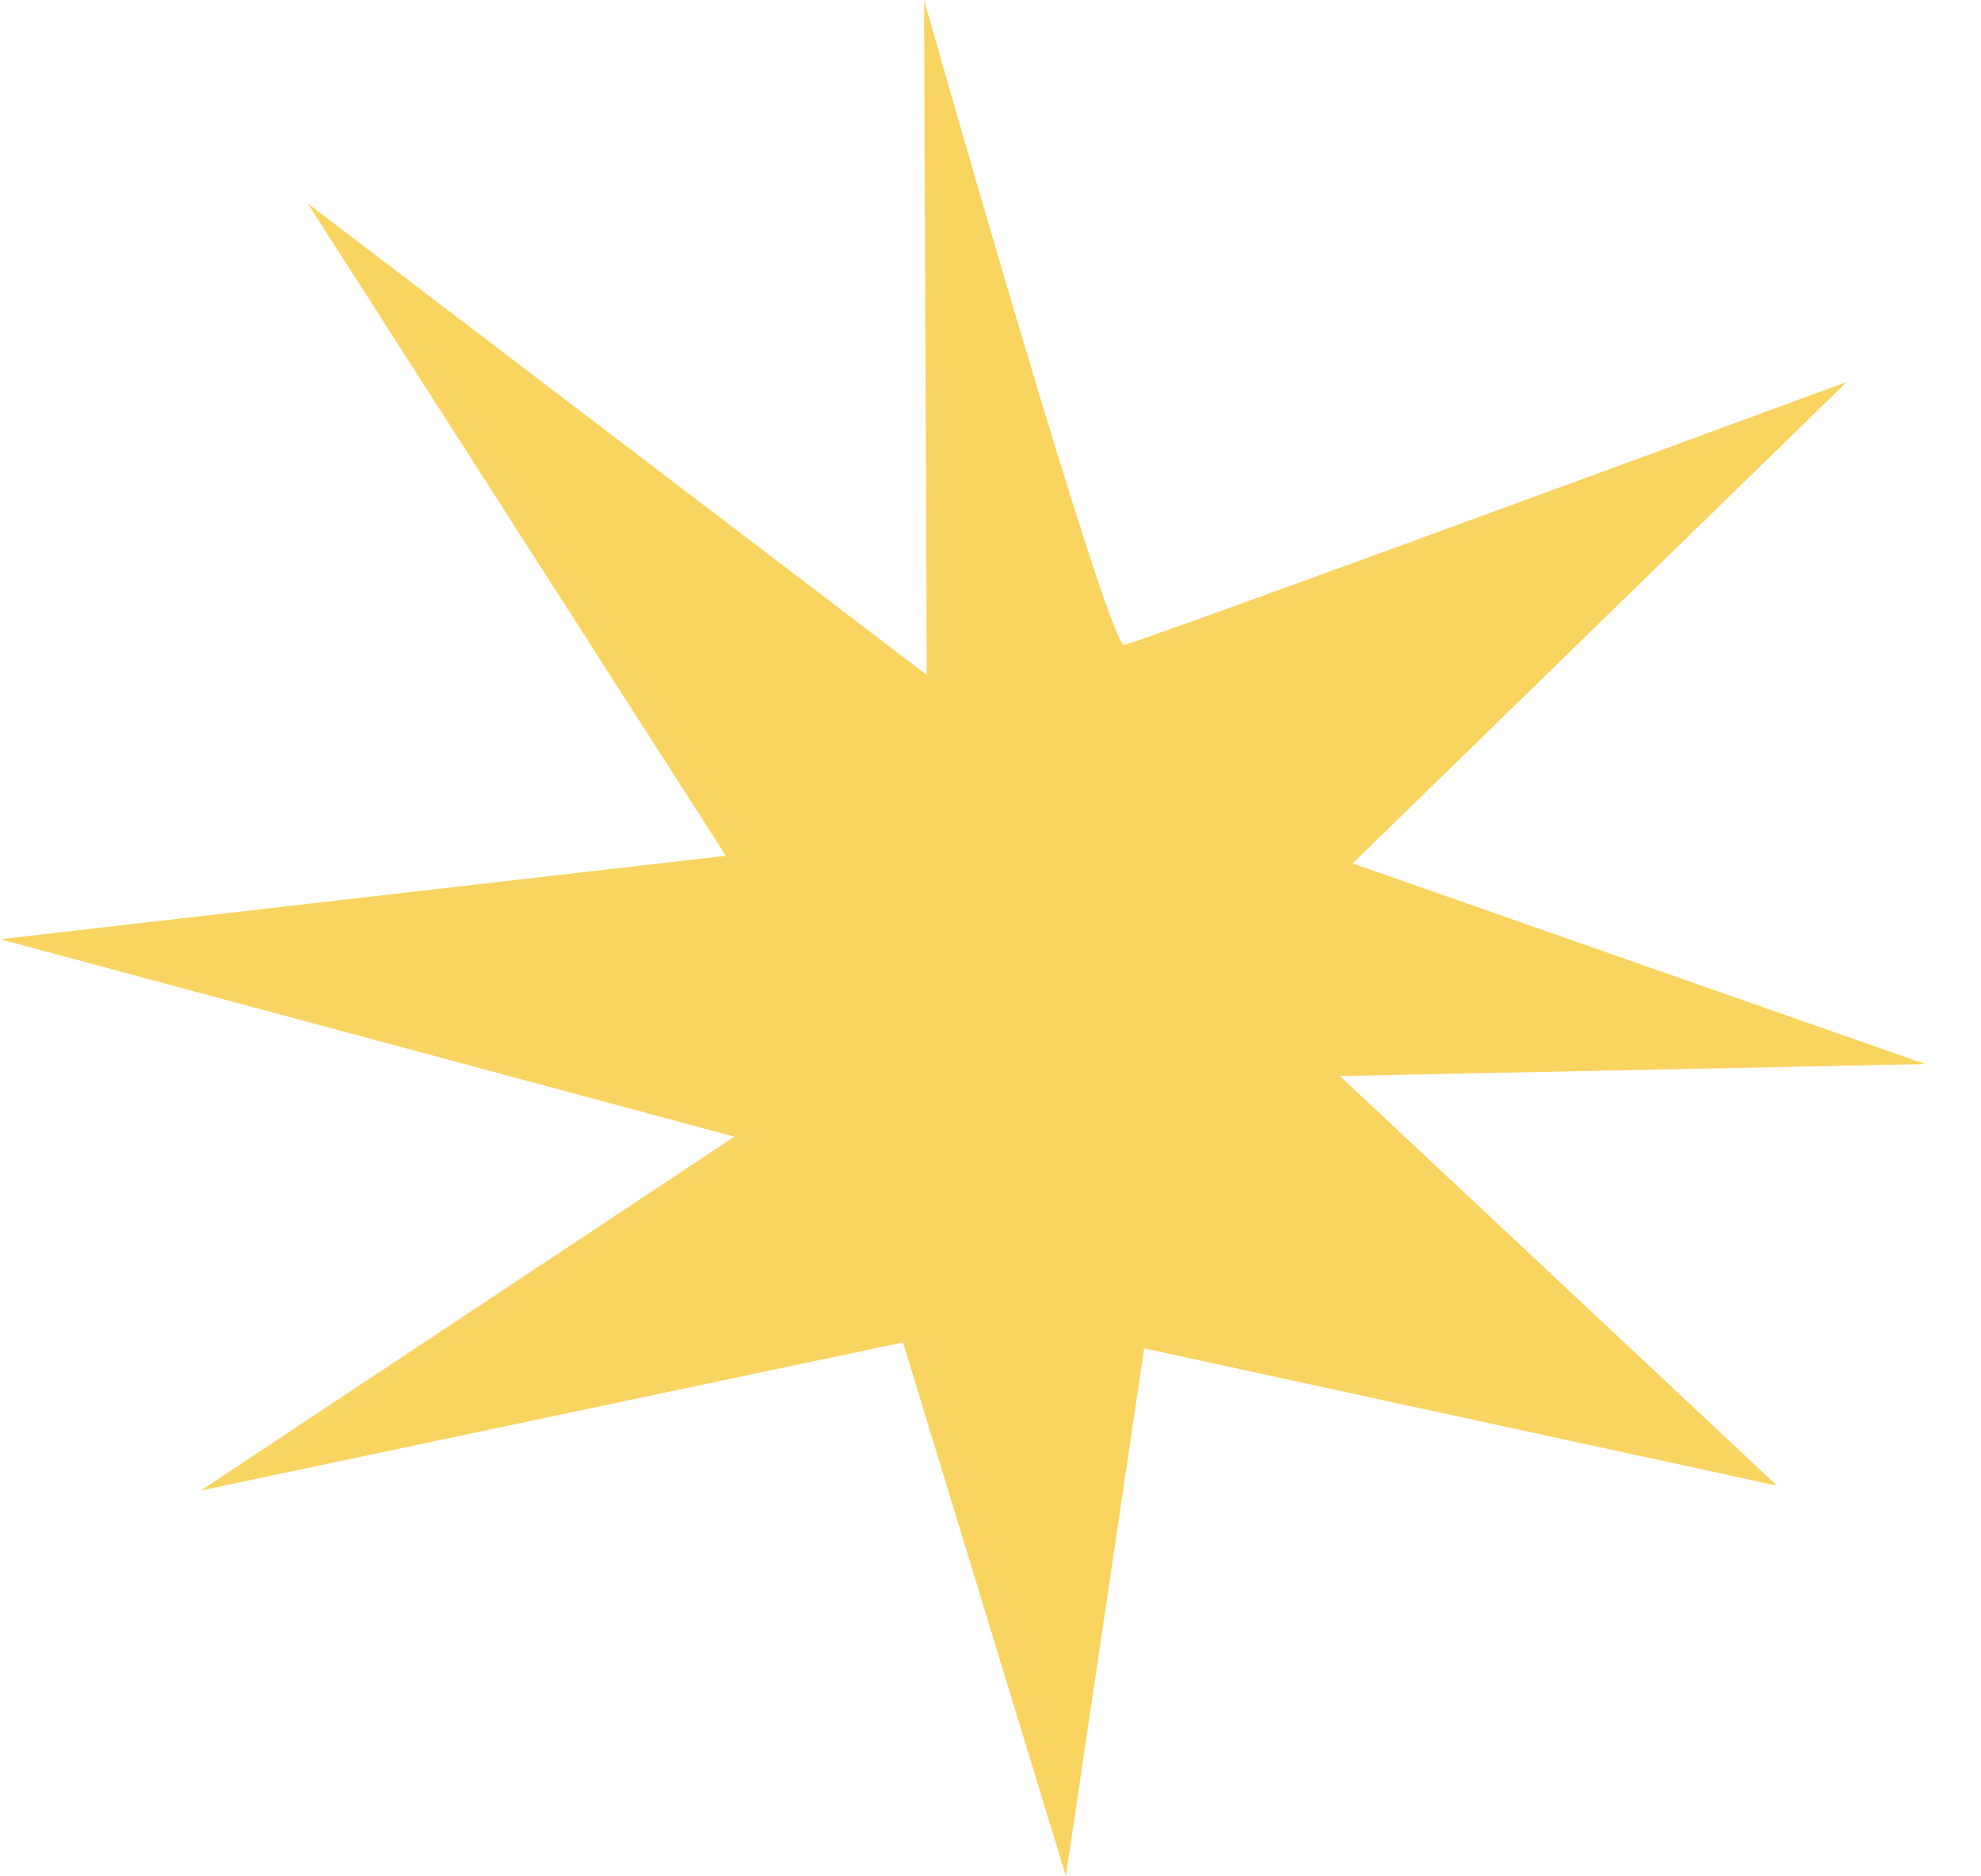 <svg width="2620" height="2482" viewBox="0 0 2620 2482" fill="none" xmlns="http://www.w3.org/2000/svg">
<path d="M1222.14 0.154L1225.65 892.786L406.995 269.175L959.976 1132.08L0.352 1242.45L971.235 1503.64L265.759 1971.65L1194.26 1775.77L1409.68 2481.67L1513.19 1783.67L2350.3 1965.31L1772.09 1423.39L2546.39 1407.62L1788.92 1142.18L2442.49 505.232C2131.12 619.979 1504.08 850.191 1486.82 853.067C1469.56 855.942 1303.18 285.656 1222.14 0.154Z" fill="#FAD460"/>
</svg>

